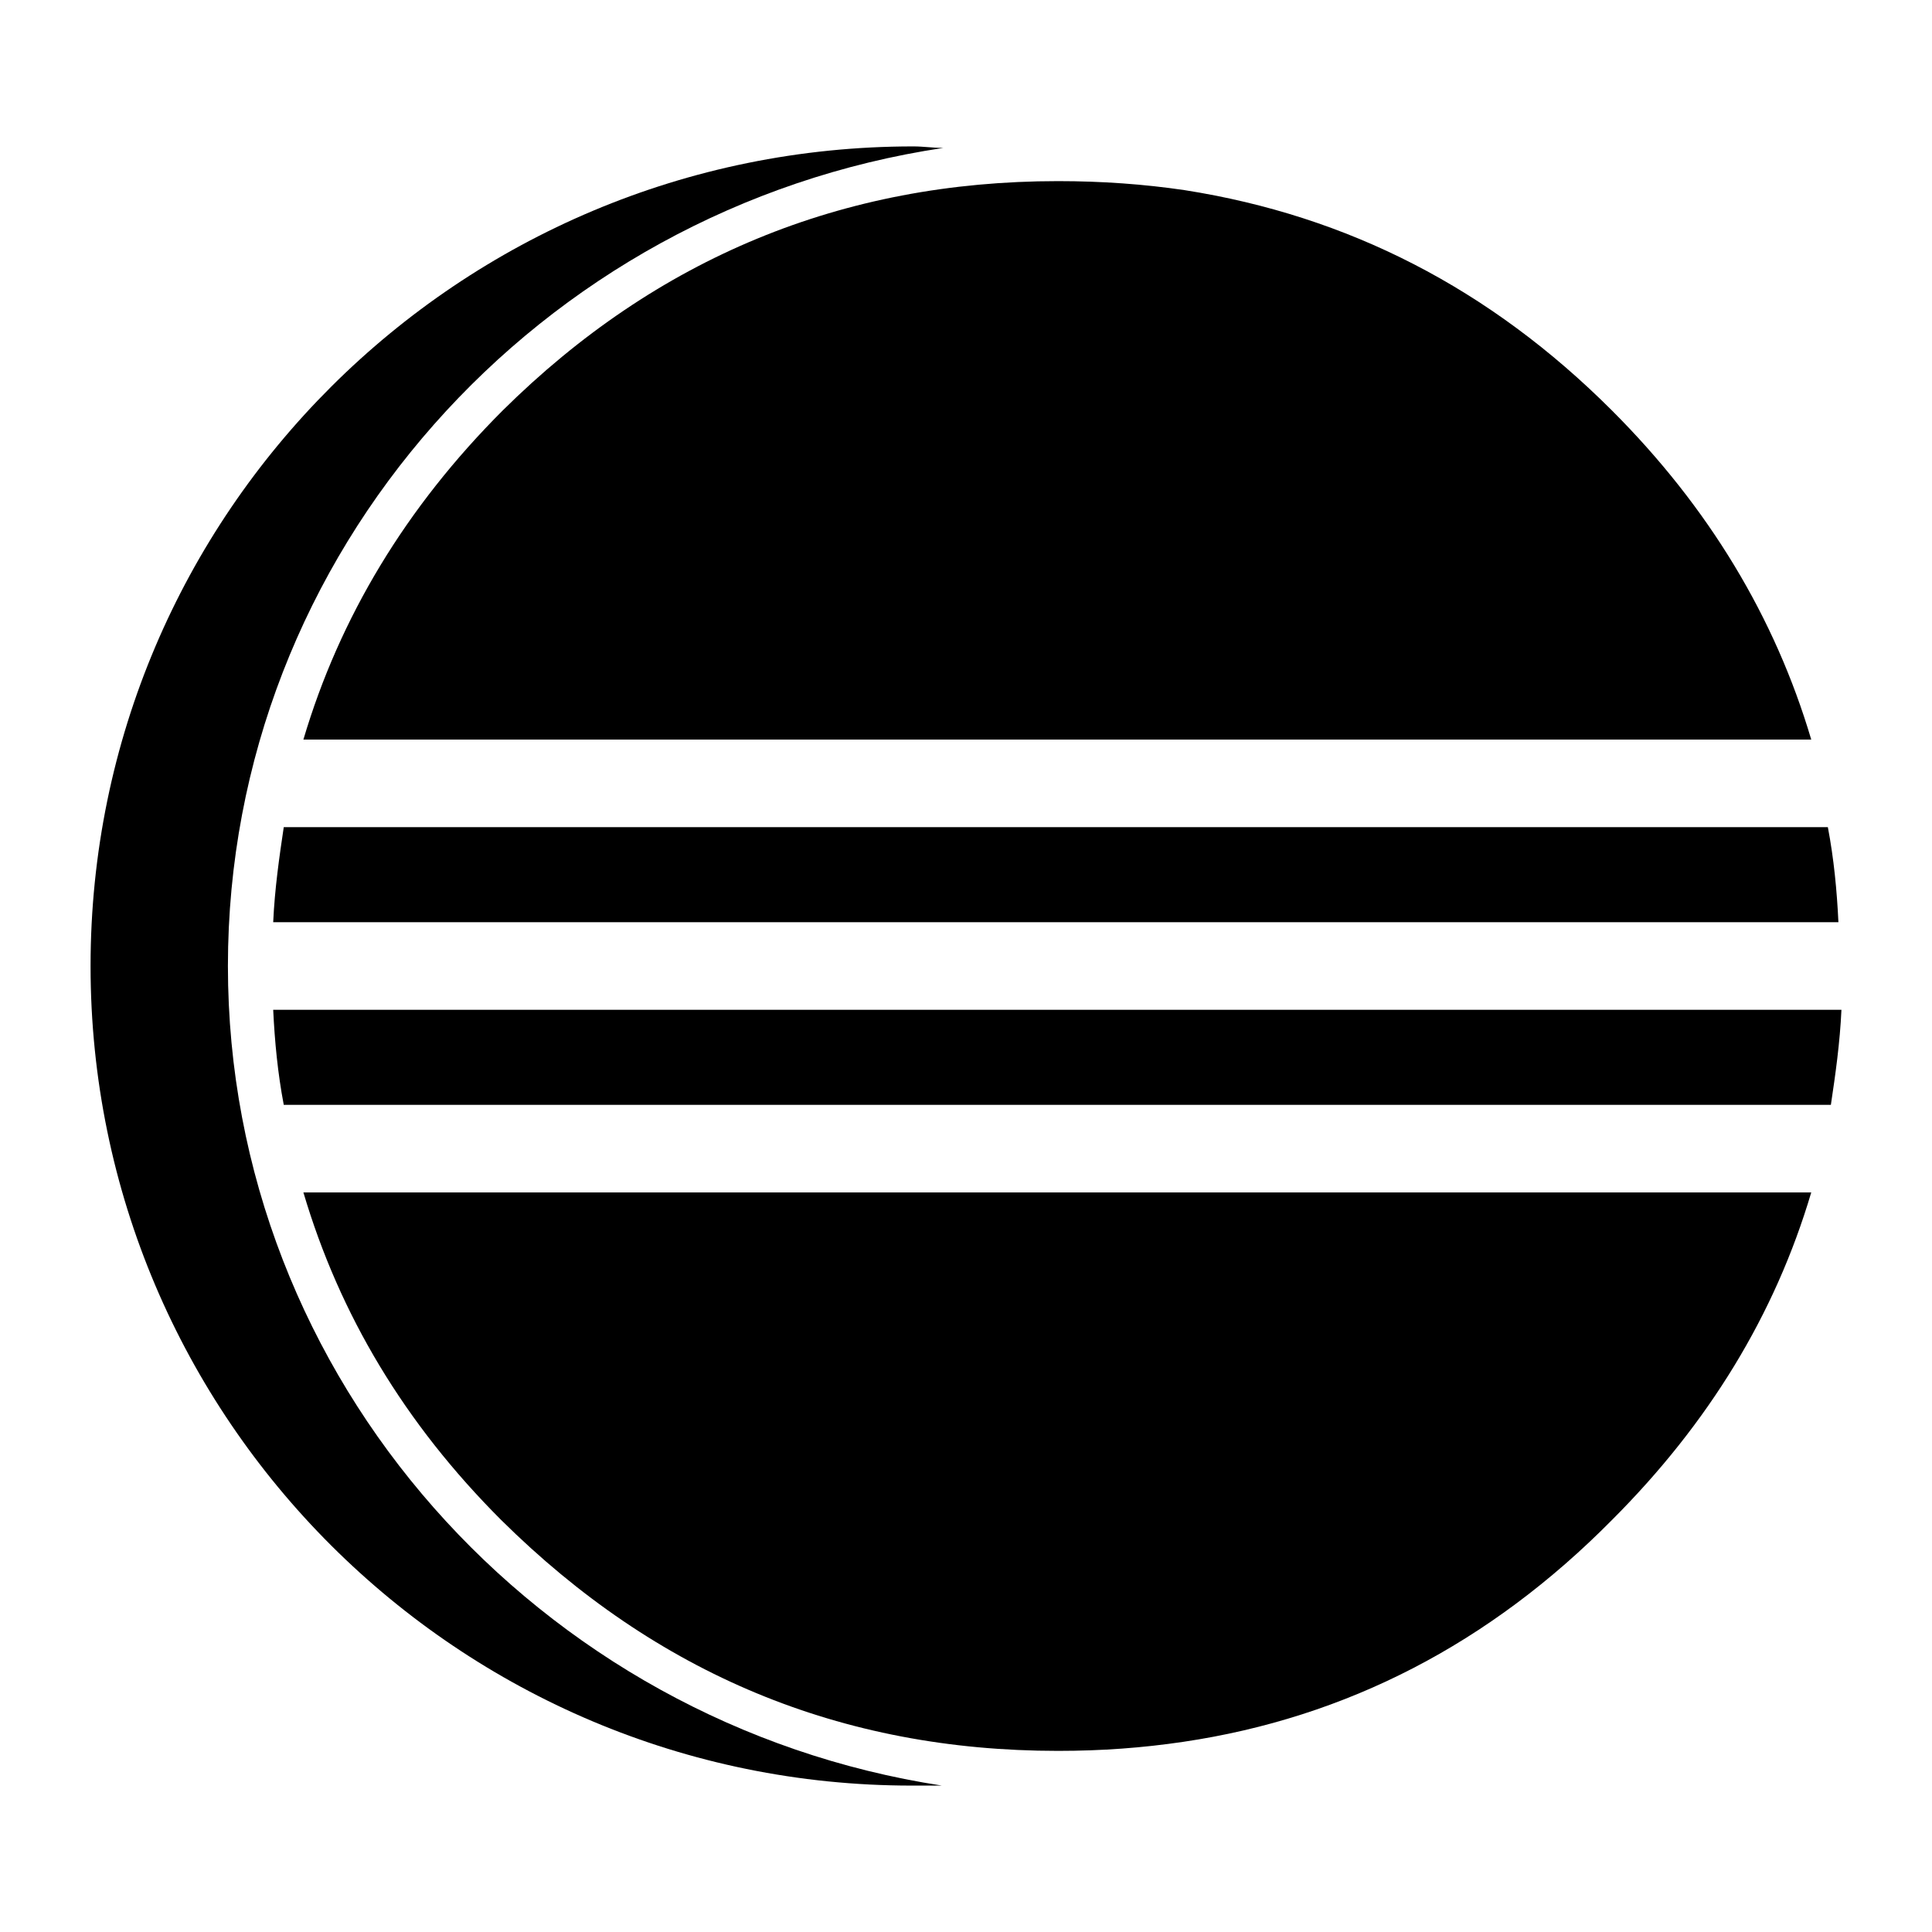 <svg viewBox="0 0 128 128">
	<g>
		<path d="M102.2,79H37.9H20.1c2.4,8.1,6.7,15.3,13.1,21.7C43.5,110.9,55.7,116,70.1,116
			c2.9,0,5.6-0.2,8.3-0.6c10.8-1.6,20.3-6.5,28.4-14.7c6.4-6.4,10.8-13.6,13.2-21.7h-7.2H102.2z"/>
		<path d="M18.8,54.8c-0.3,2-0.6,4.1-0.7,6.3h11h5.5h79.9h7.3c-0.1-2.1-0.3-4.2-0.7-6.3H28.1H18.8z"/>
		<path d="M18.1,66.9c0.1,2.1,0.3,4.2,0.7,6.3h9.7h7.3H114h7.3c0.3-2,0.6-4.1,0.7-6.3H18.1z"/>
		<path d="M20.1,49H120c-2.4-8.1-6.8-15.4-13.2-21.8c-8.1-8.1-17.5-12.9-28.3-14.6
			c-2.7-0.4-5.5-0.6-8.4-0.6c-14.3,0-26.6,5.1-36.8,15.2C26.9,33.6,22.5,40.9,20.1,49z"/>
		<path d="M15.1,64c0-27.4,20.6-50.2,47.4-54.2c-0.7,0-1.3-0.1-2-0.1C30.4,9.7,6,34,6,64
			c0,30,24.4,54.3,54.4,54.3c0.7,0,1.3,0,2,0C35.7,114.2,15.1,91.4,15.1,64z"/>
	</g>
</svg>
